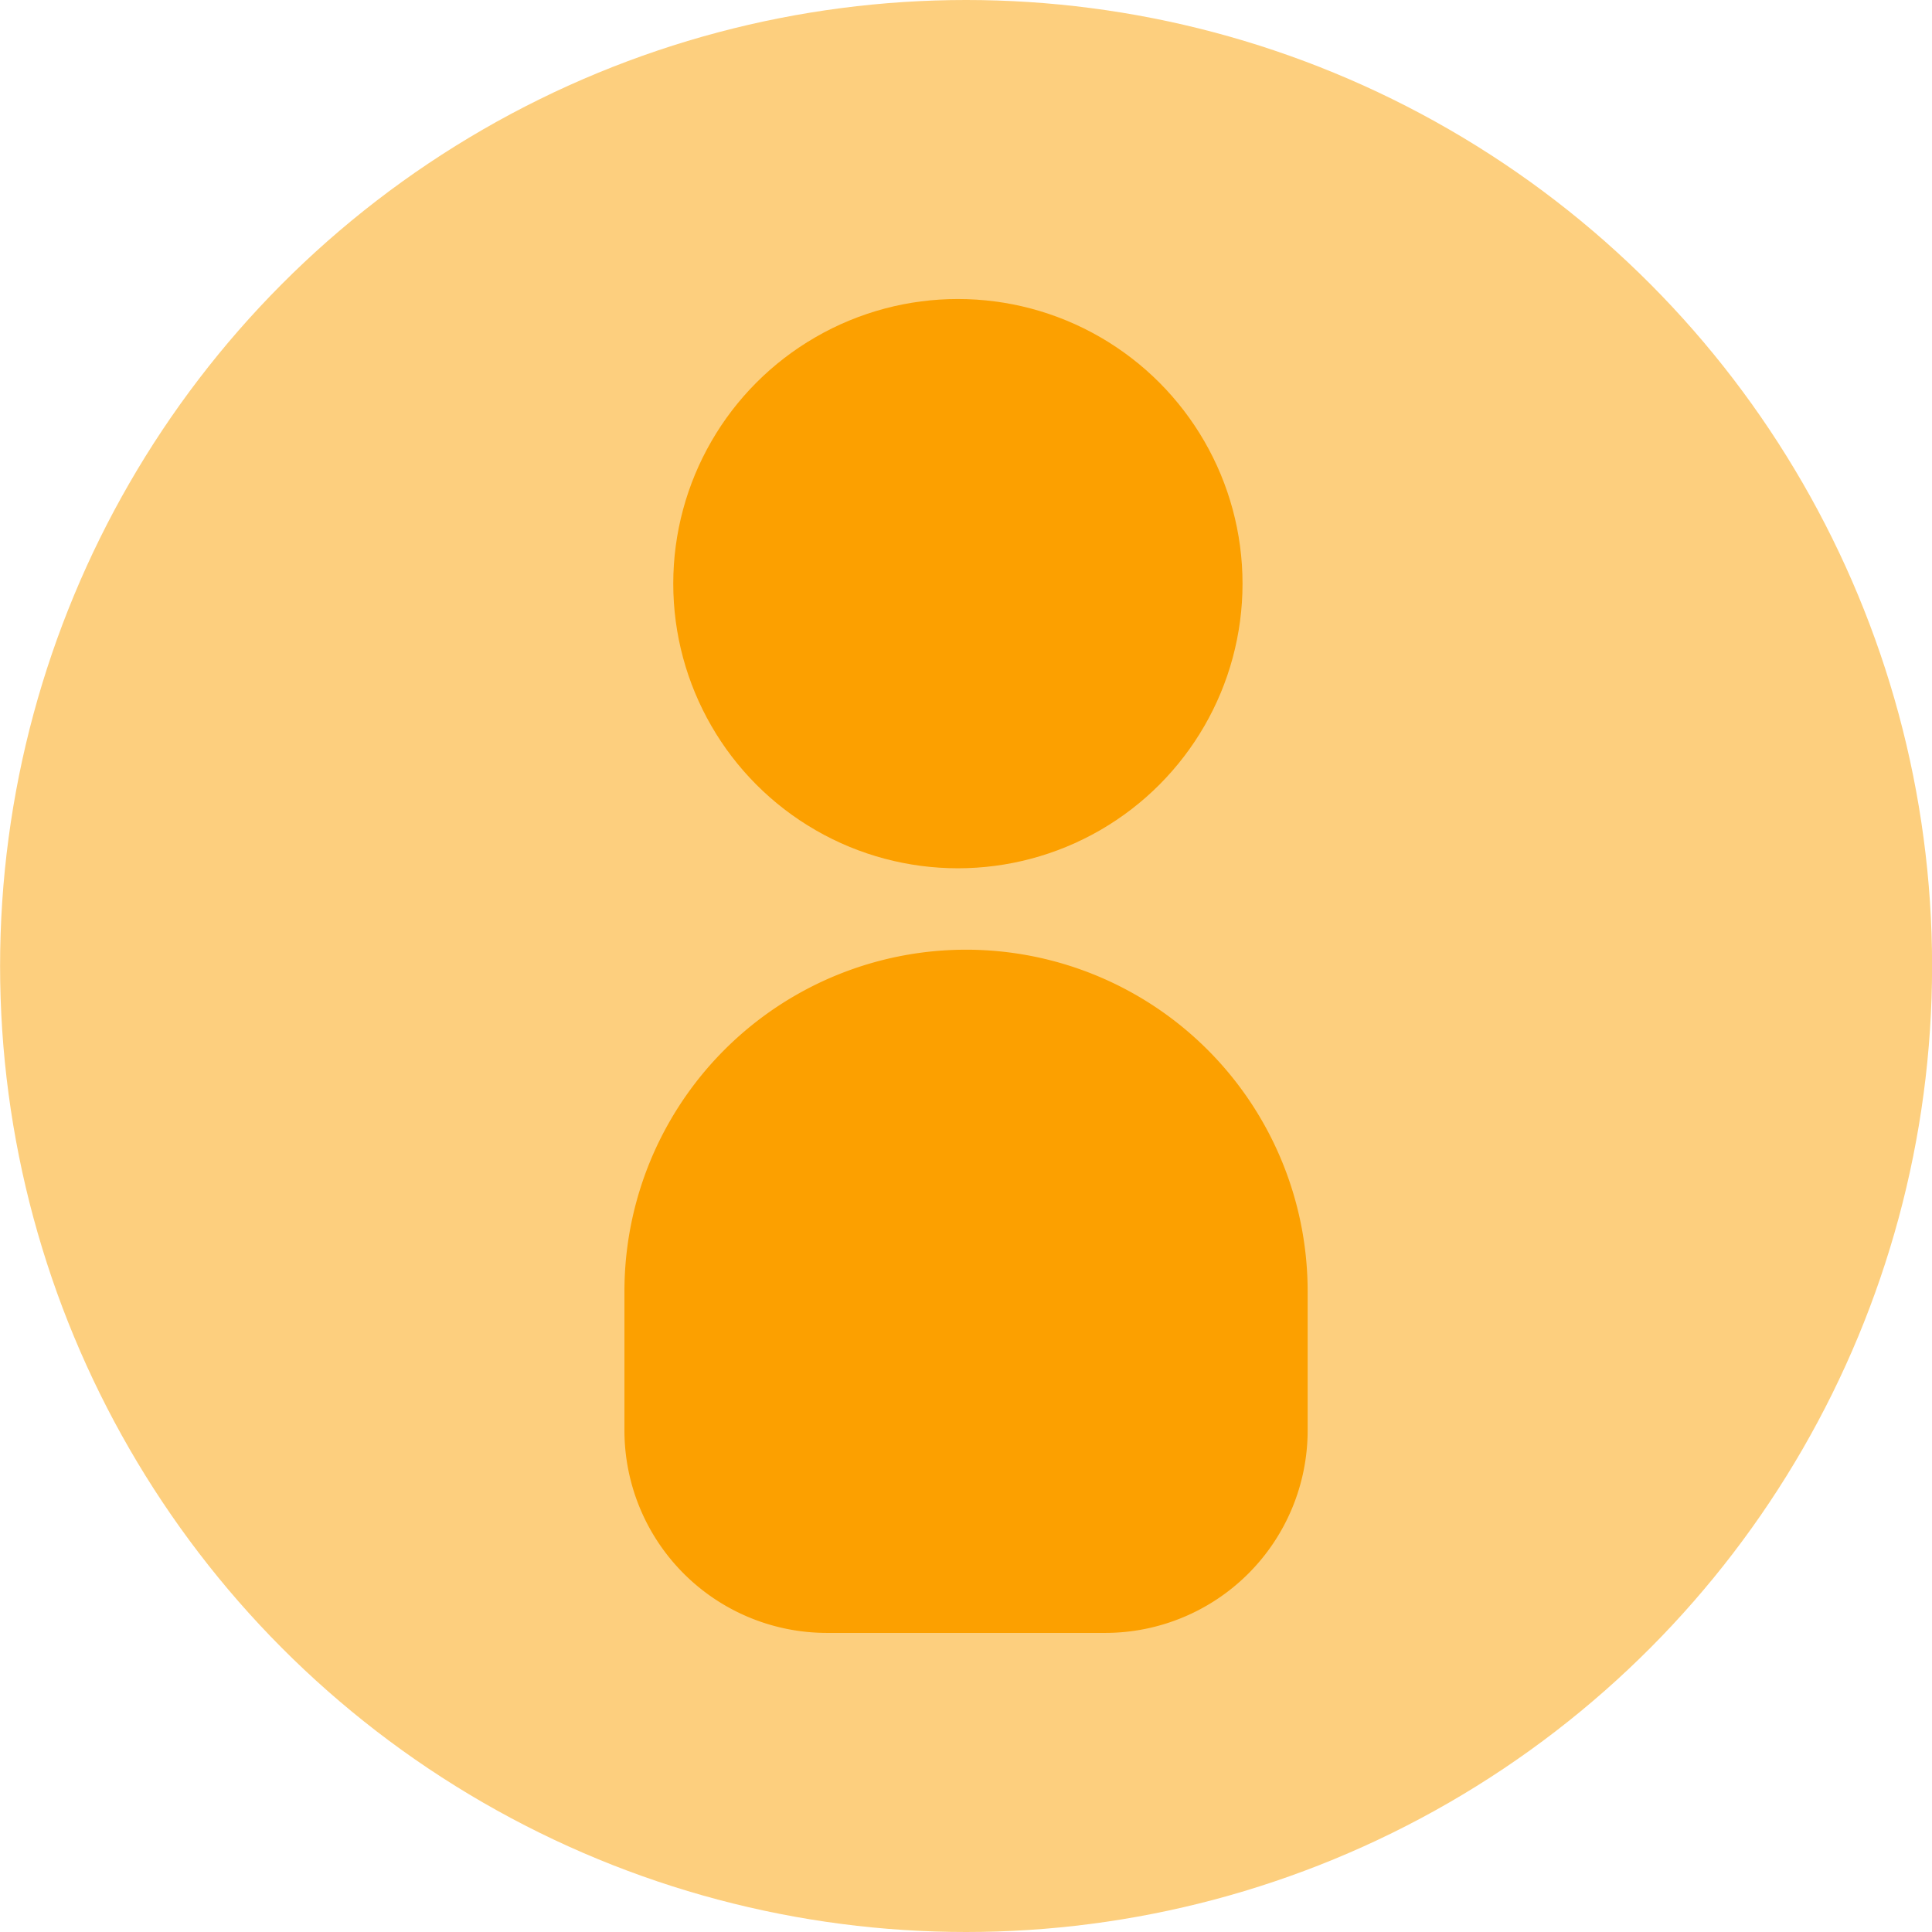 <svg xmlns="http://www.w3.org/2000/svg" viewBox="0 0 23.112 23.112">
  <defs>
    <style>
      .cls-1 {
        fill: #fdcf7e;
      }

      .cls-2 {
        fill: #fca000;
      }
    </style>
  </defs>
  <g id="Navbar-Account-OnClick" transform="translate(1387.466 -715.535)">
    <circle id="Ellipse_58" data-name="Ellipse 58" class="cls-1" cx="11.556" cy="11.556" r="11.556" transform="translate(-1387.465 715.535)"/>
    <circle id="Ellipse_57" data-name="Ellipse 57" class="cls-2" cx="3.405" cy="3.405" r="3.405" transform="translate(-1379.412 719.112)"/>
    <path id="Rectangle_268" data-name="Rectangle 268" class="cls-2" d="M4.087,0h0A4.087,4.087,0,0,1,8.173,4.087V5.751A2.422,2.422,0,0,1,5.751,8.173H2.422A2.422,2.422,0,0,1,0,5.751V4.087A4.087,4.087,0,0,1,4.087,0Z" transform="translate(-1379.996 726.896)"/>
  </g>
</svg>
